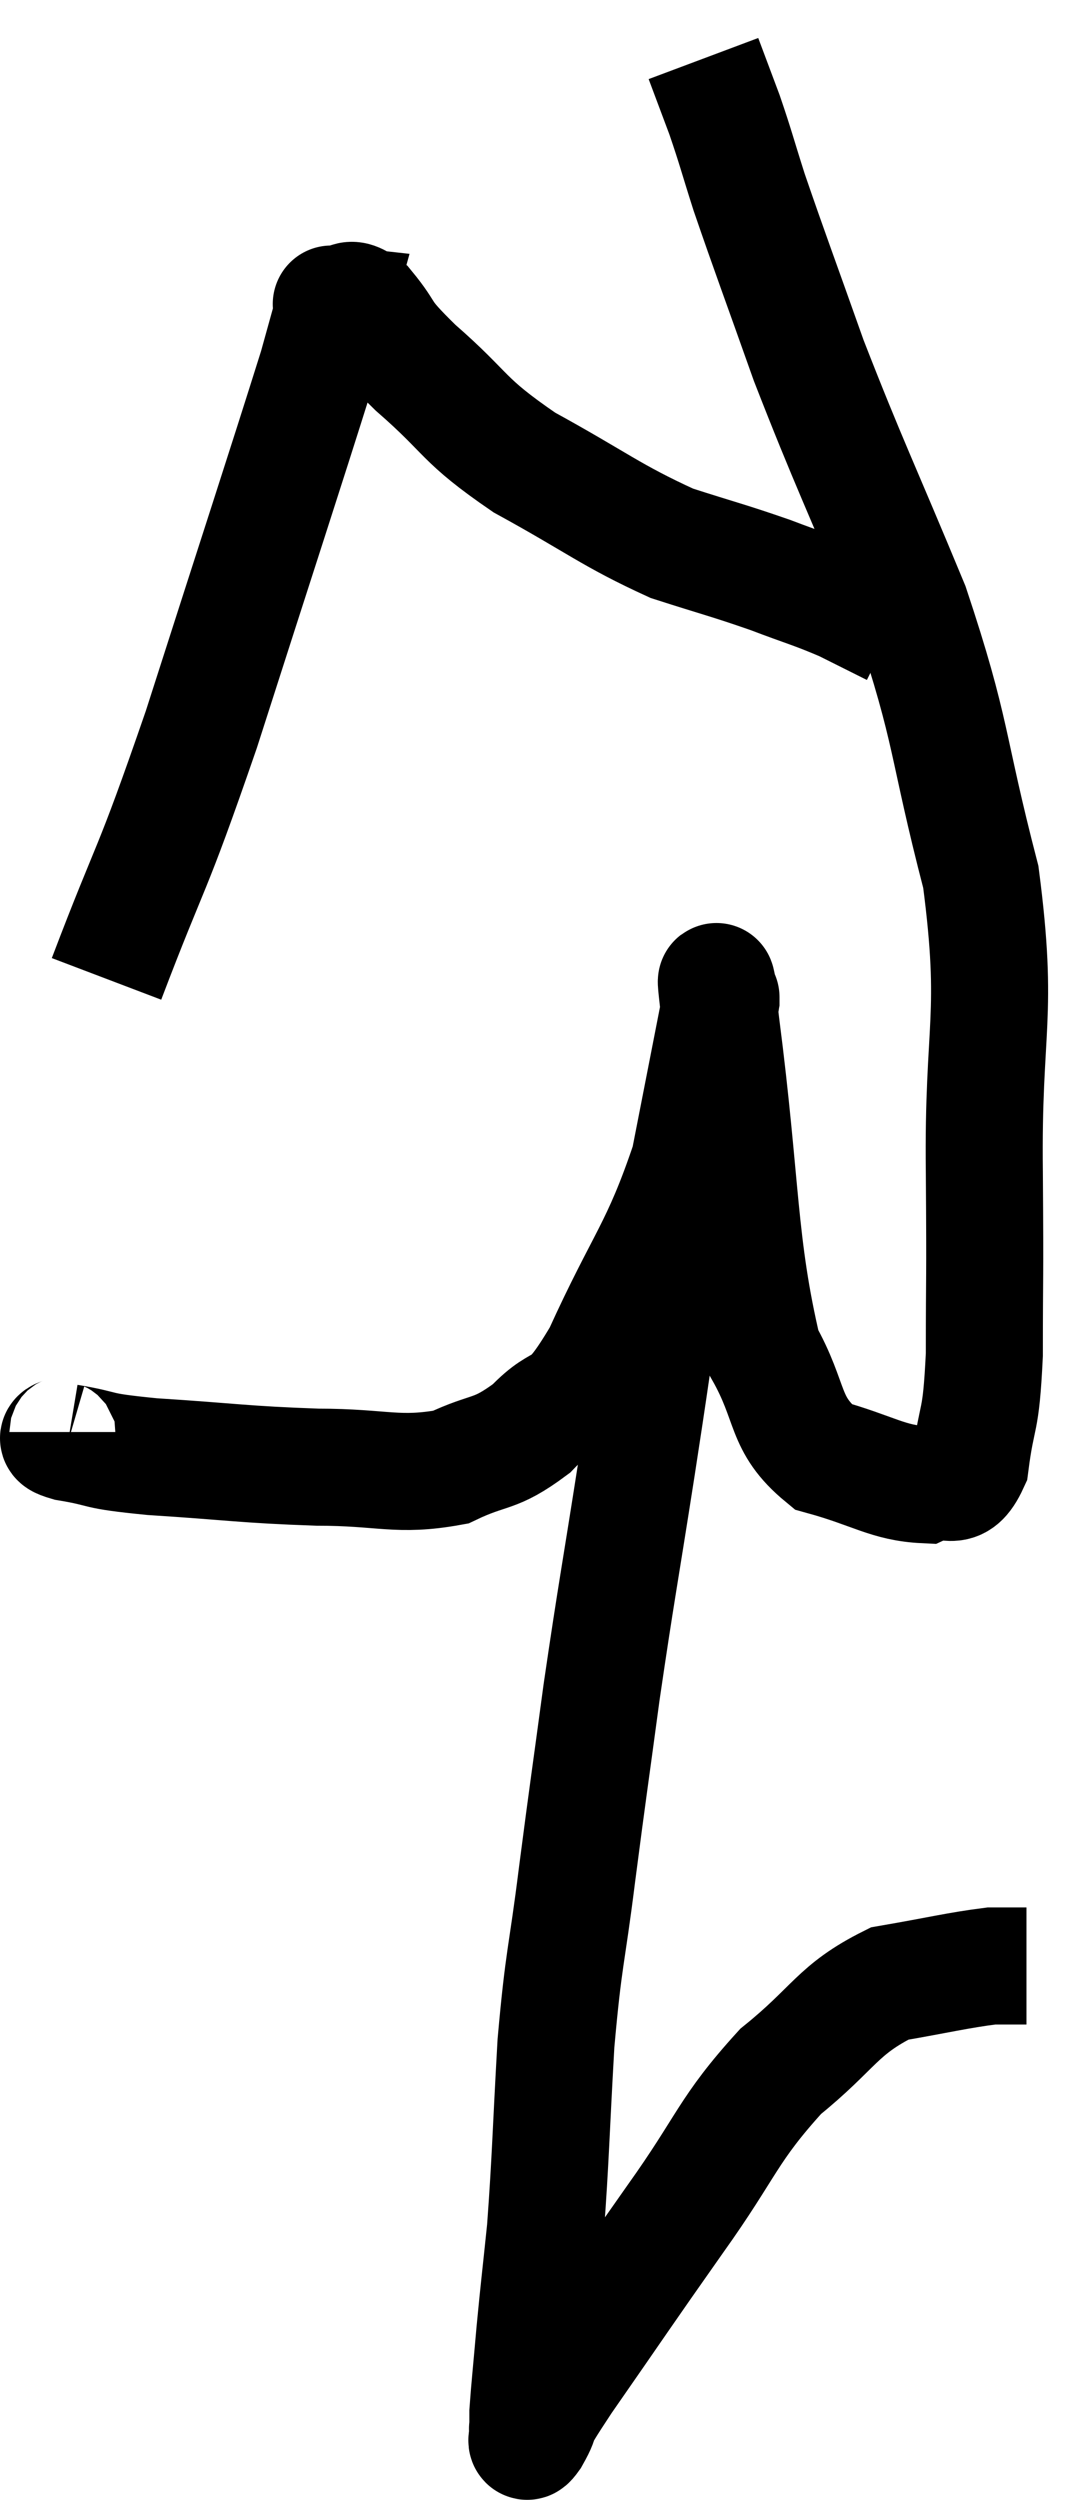 <svg xmlns="http://www.w3.org/2000/svg" viewBox="13.72 1.46 18.54 42.699" width="18.54" height="42.699"><path d="M 14.88 25.92 C 14.88 26.01, 14.52 25.995, 14.88 26.1 C 15.6 26.22, 15.255 26.235, 16.32 26.34 C 17.73 26.43, 17.865 26.475, 19.14 26.52 C 20.28 26.52, 20.505 26.685, 21.42 26.52 C 22.11 26.19, 22.155 26.34, 22.8 25.86 C 23.4 25.23, 23.325 25.74, 24 24.6 C 24.75 22.95, 24.99 22.815, 25.5 21.3 C 25.77 19.92, 25.905 19.23, 26.04 18.54 C 26.04 18.54, 26.04 18.435, 26.04 18.54 C 26.04 18.75, 25.86 17.46, 26.04 18.96 C 26.4 21.75, 26.325 22.695, 26.76 24.54 C 27.27 25.44, 27.09 25.77, 27.78 26.34 C 28.65 26.58, 28.89 26.79, 29.52 26.82 C 29.91 26.64, 30.045 27.015, 30.3 26.46 C 30.42 25.53, 30.48 25.845, 30.54 24.6 C 30.54 23.04, 30.555 23.52, 30.54 21.48 C 30.51 18.96, 30.795 18.855, 30.48 16.44 C 29.88 14.13, 30.015 14.025, 29.28 11.82 C 28.41 9.72, 28.23 9.39, 27.54 7.62 C 27.03 6.18, 26.88 5.79, 26.52 4.74 C 26.31 4.08, 26.295 3.99, 26.1 3.42 C 25.92 2.94, 25.83 2.7, 25.74 2.46 C 25.74 2.46, 25.74 2.46, 25.74 2.46 L 25.74 2.46" fill="none" stroke="black" stroke-width="2"></path><path d="M 15.54 18.18 C 16.35 16.05, 16.26 16.53, 17.16 13.92 C 18.15 10.83, 18.57 9.555, 19.14 7.74 C 19.29 7.2, 19.365 6.93, 19.44 6.66 C 19.44 6.66, 19.44 6.66, 19.44 6.66 C 19.44 6.66, 19.305 6.645, 19.44 6.66 C 19.71 6.69, 19.635 6.45, 19.98 6.72 C 20.4 7.23, 20.145 7.08, 20.82 7.74 C 21.75 8.55, 21.585 8.61, 22.68 9.36 C 23.94 10.05, 24.15 10.26, 25.2 10.74 C 26.04 11.01, 26.145 11.025, 26.88 11.28 C 27.51 11.52, 27.615 11.535, 28.14 11.76 C 28.56 11.97, 28.77 12.075, 28.98 12.18 C 28.98 12.18, 28.98 12.18, 28.98 12.18 L 28.98 12.18" fill="none" stroke="black" stroke-width="2"></path><path d="M 25.26 22.14 C 25.11 23.13, 25.125 23.025, 24.96 24.12 C 24.78 25.32, 24.84 24.96, 24.6 26.52 C 24.3 28.44, 24.255 28.62, 24 30.36 C 23.79 31.92, 23.775 31.98, 23.58 33.48 C 23.4 34.92, 23.355 34.845, 23.22 36.36 C 23.13 37.95, 23.13 38.31, 23.04 39.54 C 22.95 40.41, 22.935 40.5, 22.86 41.28 C 22.8 41.97, 22.77 42.24, 22.74 42.66 C 22.74 42.81, 22.74 42.885, 22.74 42.96 C 22.74 42.96, 22.725 42.93, 22.74 42.96 C 22.77 43.02, 22.65 43.29, 22.8 43.08 C 23.07 42.6, 22.725 43.05, 23.34 42.12 C 24.3 40.74, 24.33 40.68, 25.26 39.36 C 26.16 38.1, 26.145 37.845, 27.06 36.84 C 27.99 36.09, 28.02 35.79, 28.92 35.34 C 29.79 35.19, 30.075 35.115, 30.66 35.04 L 31.26 35.04" fill="none" stroke="black" stroke-width="2"></path></svg>